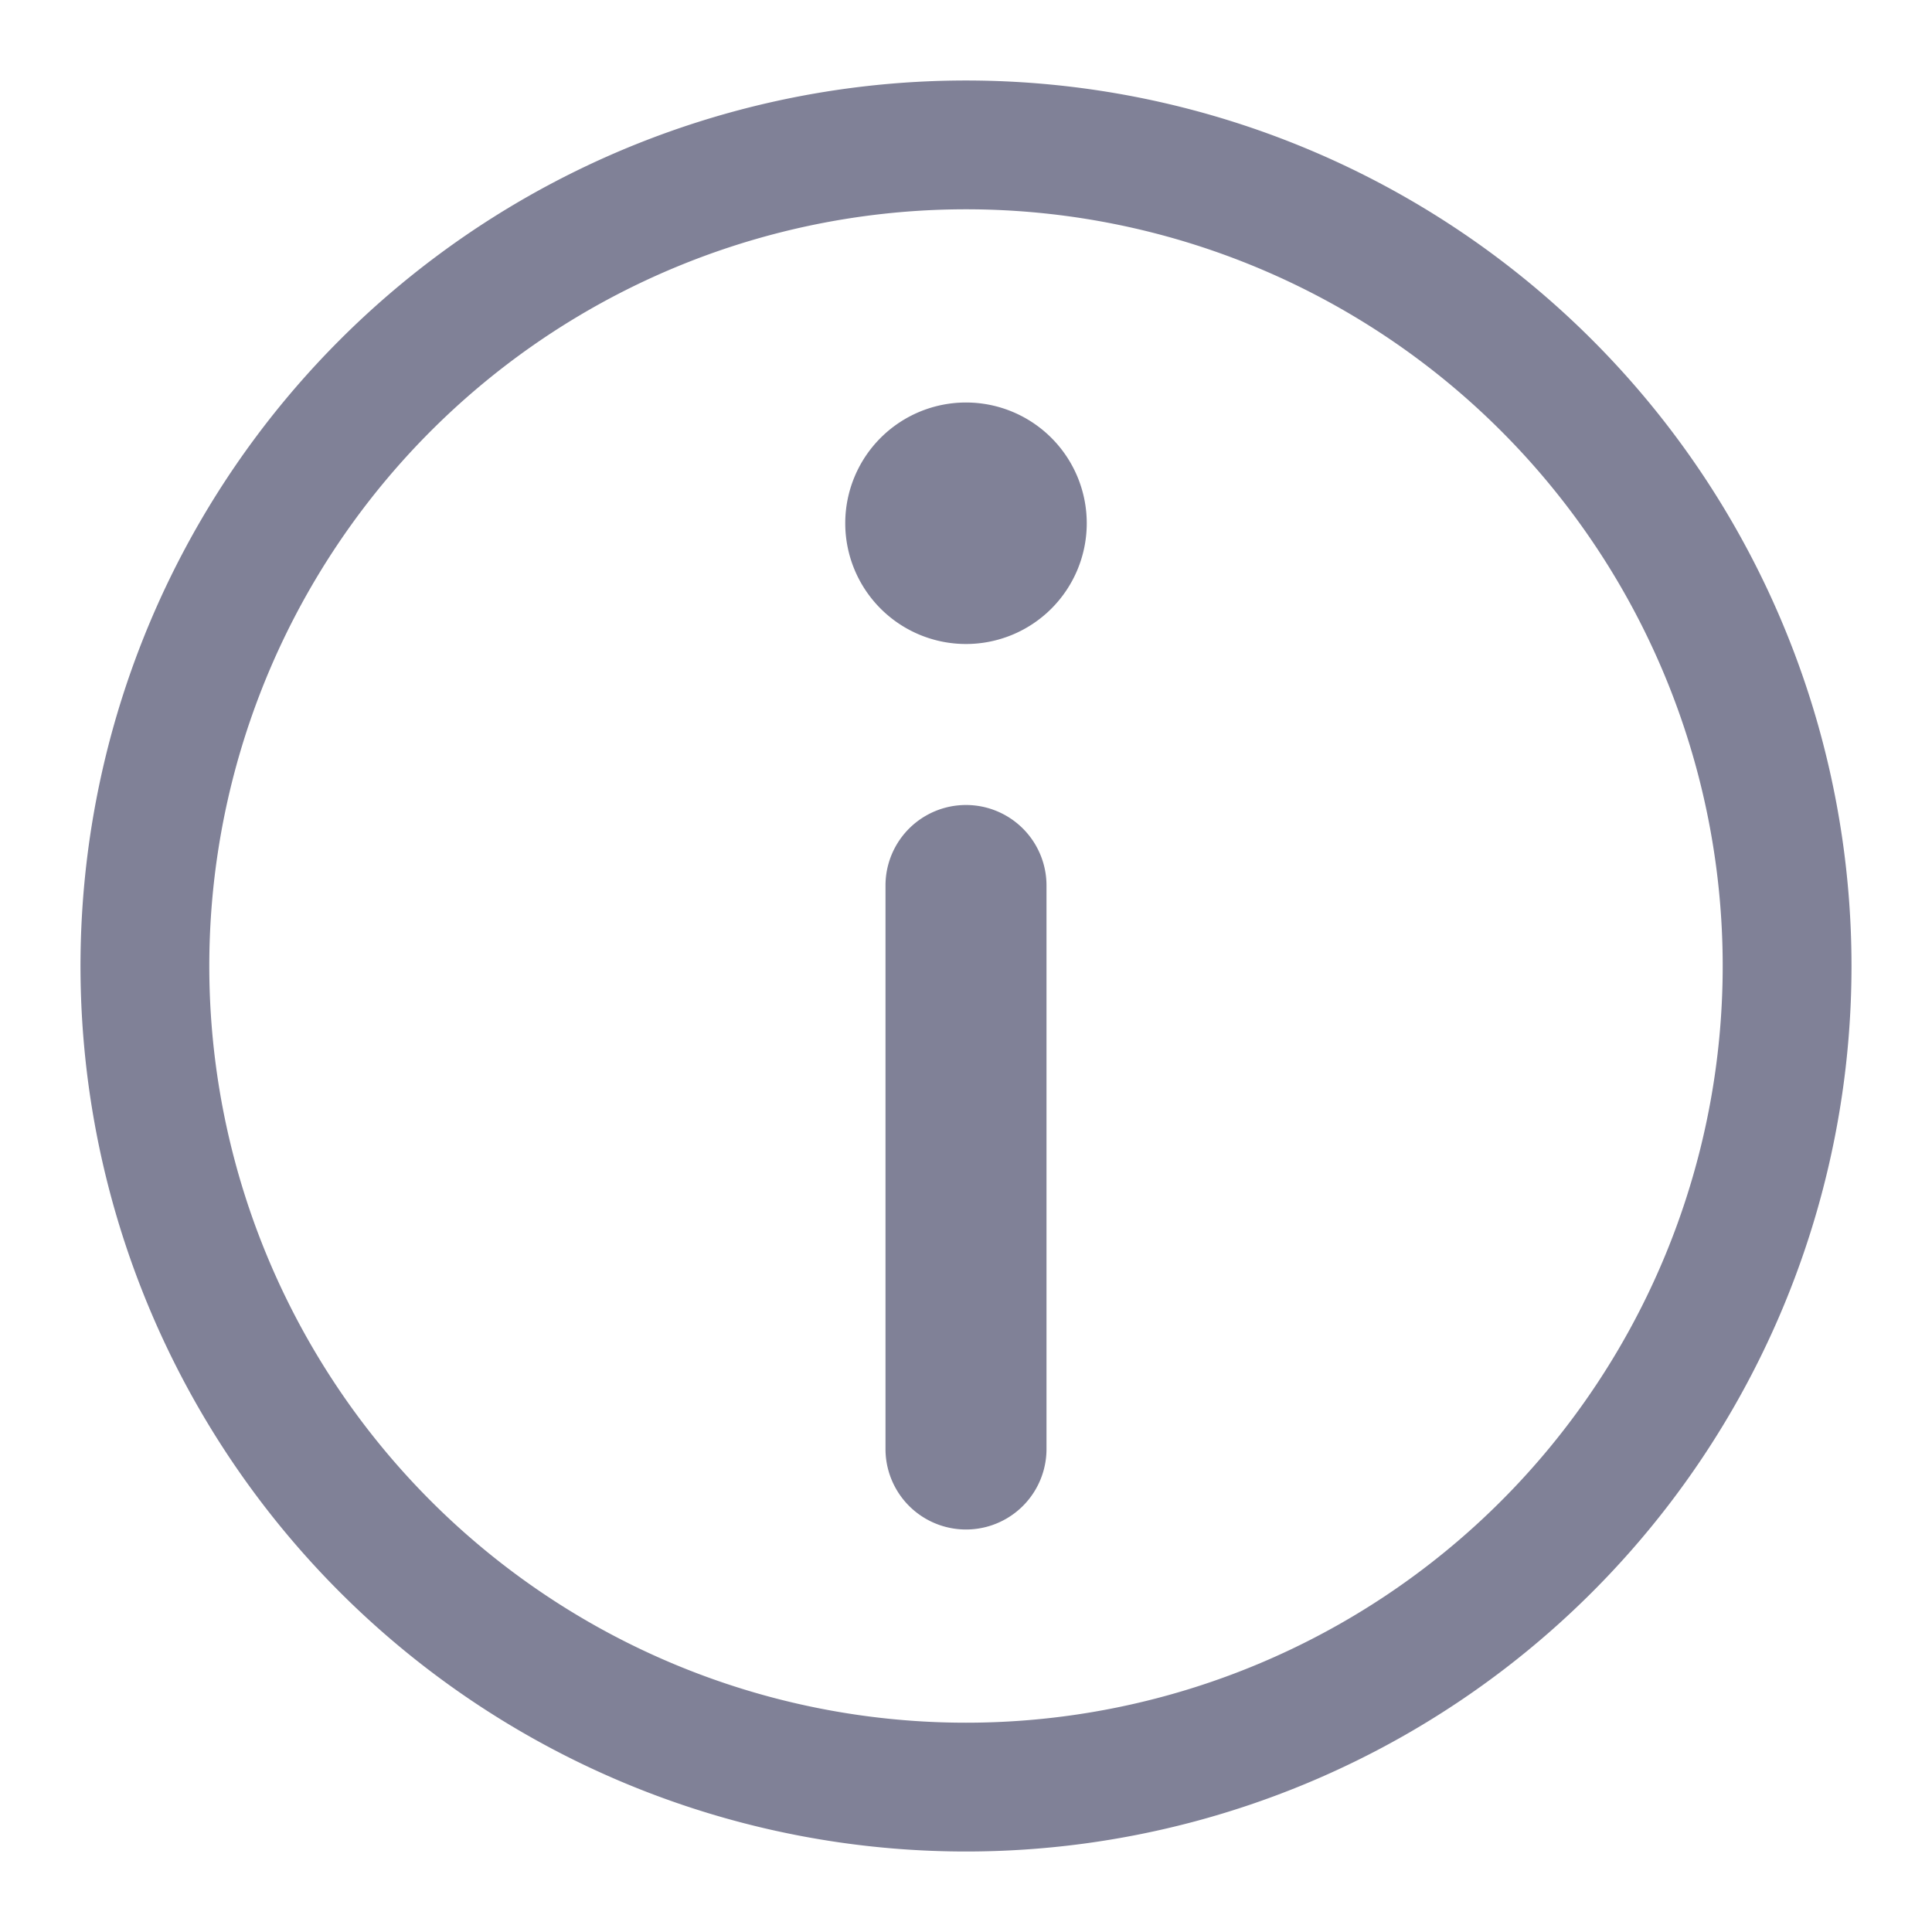 <?xml version="1.0" standalone="no"?><!DOCTYPE svg PUBLIC "-//W3C//DTD SVG 1.1//EN" "http://www.w3.org/Graphics/SVG/1.1/DTD/svg11.dtd"><svg t="1646365915700" class="icon" viewBox="0 0 1024 1024" version="1.1" xmlns="http://www.w3.org/2000/svg" p-id="2903" width="12" height="12" xmlns:xlink="http://www.w3.org/1999/xlink"><defs><style type="text/css"></style></defs><path d="M469.333 469.333a42.667 42.667 0 0 1 85.334 0V768a42.667 42.667 0 0 1-85.334 0z m42.667-128a64 64 0 1 1 64-64 64 64 0 0 1-64 64z m0 571.734A401.067 401.067 0 1 0 110.933 512 401.067 401.067 0 0 0 512 913.067z m0 68.266A469.333 469.333 0 1 1 981.333 512 469.333 469.333 0 0 1 512 981.333z" p-id="2904" fill="#808197"></path></svg>